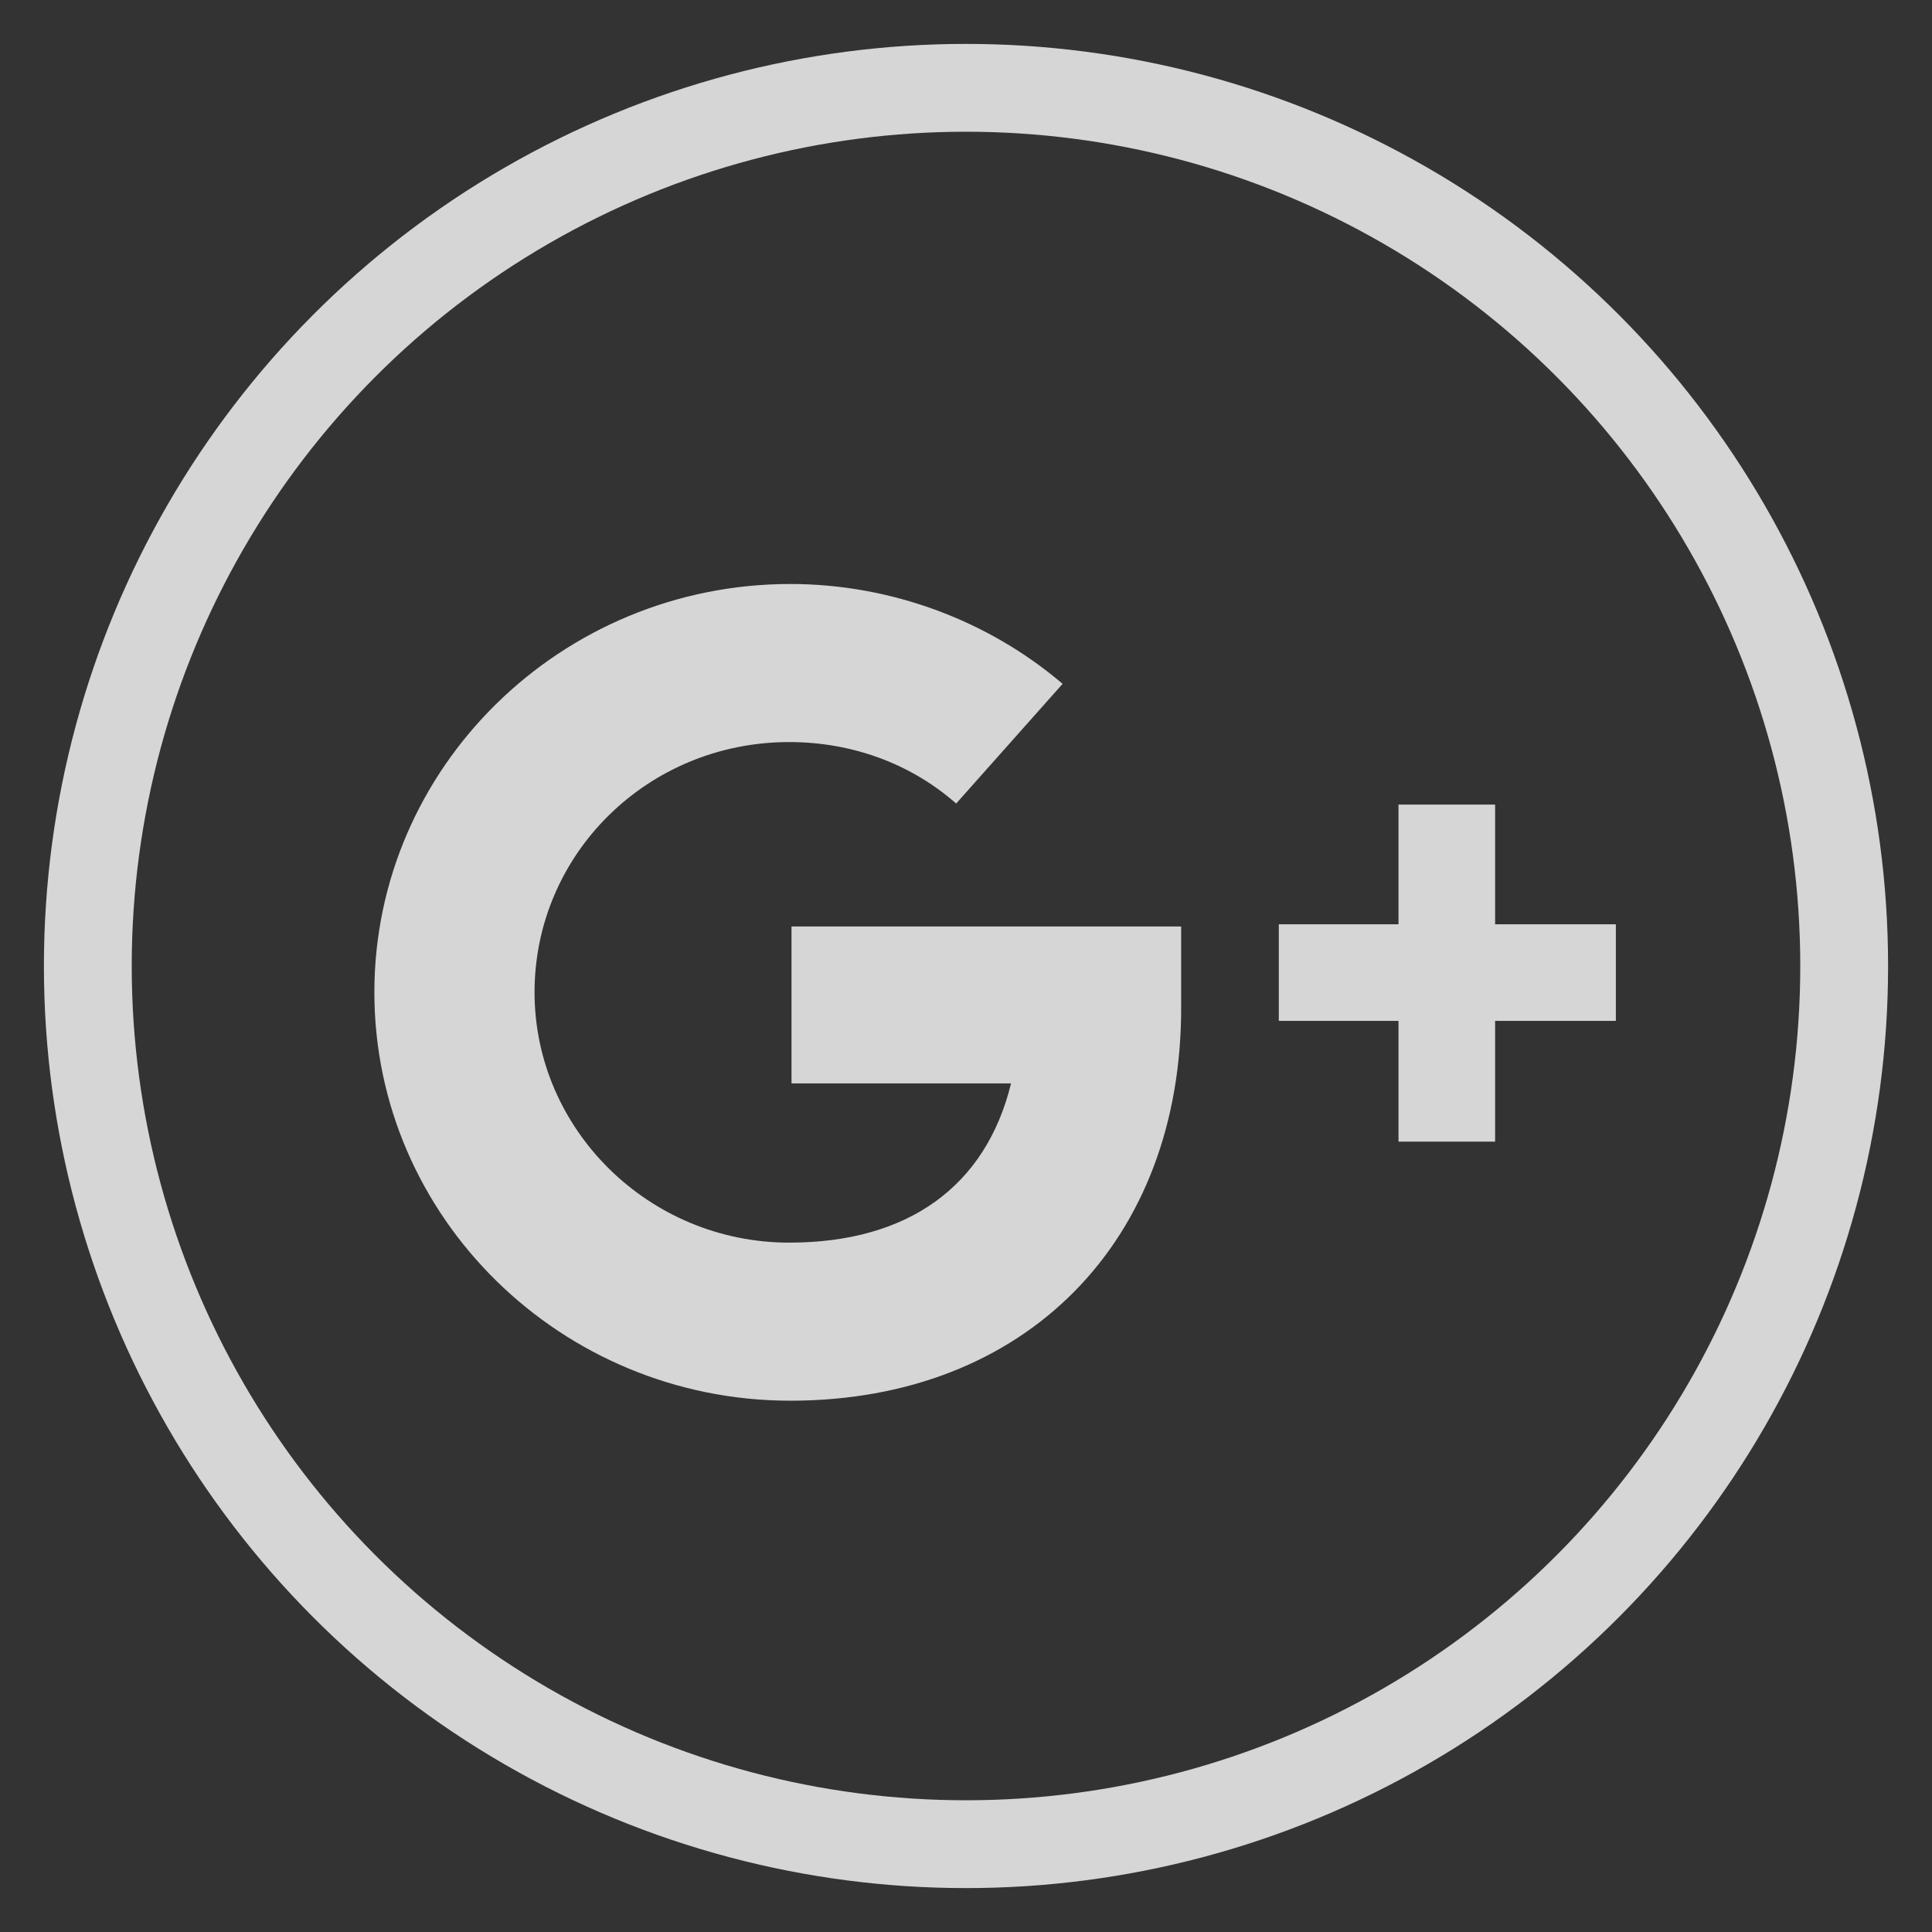<?xml version="1.0" encoding="UTF-8"?>
<svg width="22px" height="22px" viewBox="0 0 22 22" version="1.1" xmlns="http://www.w3.org/2000/svg" xmlns:xlink="http://www.w3.org/1999/xlink">
    <rect x="0" y="0" width="22" height="22" fill="#333333" stroke="none"/>
    <!-- Generator: Sketch 47.1 (45422) - http://www.bohemiancoding.com/sketch -->
    <title>Google+</title>
    <desc>Created with Sketch.</desc>
    <defs></defs>
    <g id="Desktop" stroke="none" stroke-width="1" fill="none" fill-rule="evenodd" opacity="0.8">
        <g id="Home-02" transform="translate(-927, -281)" class="circle">
            <g id="Group" transform="translate(927, 197)">
                <g id="Google+" transform="translate(0, 84)">
                    <circle id="Oval" stroke="#FFFFFF" cx="11" cy="11" r="10"></circle>
                    <g id="Page-1" fill-rule="evenodd" transform="translate(4, 6)" fill="#FFFFFF">
                        <polygon id="Fill-5" points="14.4 4.525 14.4 5.625 13.025 5.625 13.025 7 11.925 7 11.925 5.625 10.562 5.625 10.562 4.525 11.925 4.525 11.925 3.162 13.025 3.162 13.025 4.525"></polygon>
                        <path d="M9.45,4.55 L9.45,5.45 C9.463,8.137 7.675,9.95 5,9.95 C2.389,9.95 0.263,7.862 0.263,5.3 C0.263,2.737 2.389,0.65 5,0.65 C6.139,0.65 7.25,1.062 8.1,1.787 L6.888,3.15 C6.362,2.687 5.688,2.45 4.987,2.45 C3.375,2.45 2.087,3.725 2.087,5.3 C2.087,6.862 3.388,8.15 4.987,8.15 C6.338,8.15 7.225,7.512 7.513,6.337 L5.013,6.337 L5.013,4.55 L9.45,4.55 Z" id="Fill-7"></path>
                    </g>
                </g>
            </g>
        </g>
    </g>
</svg>